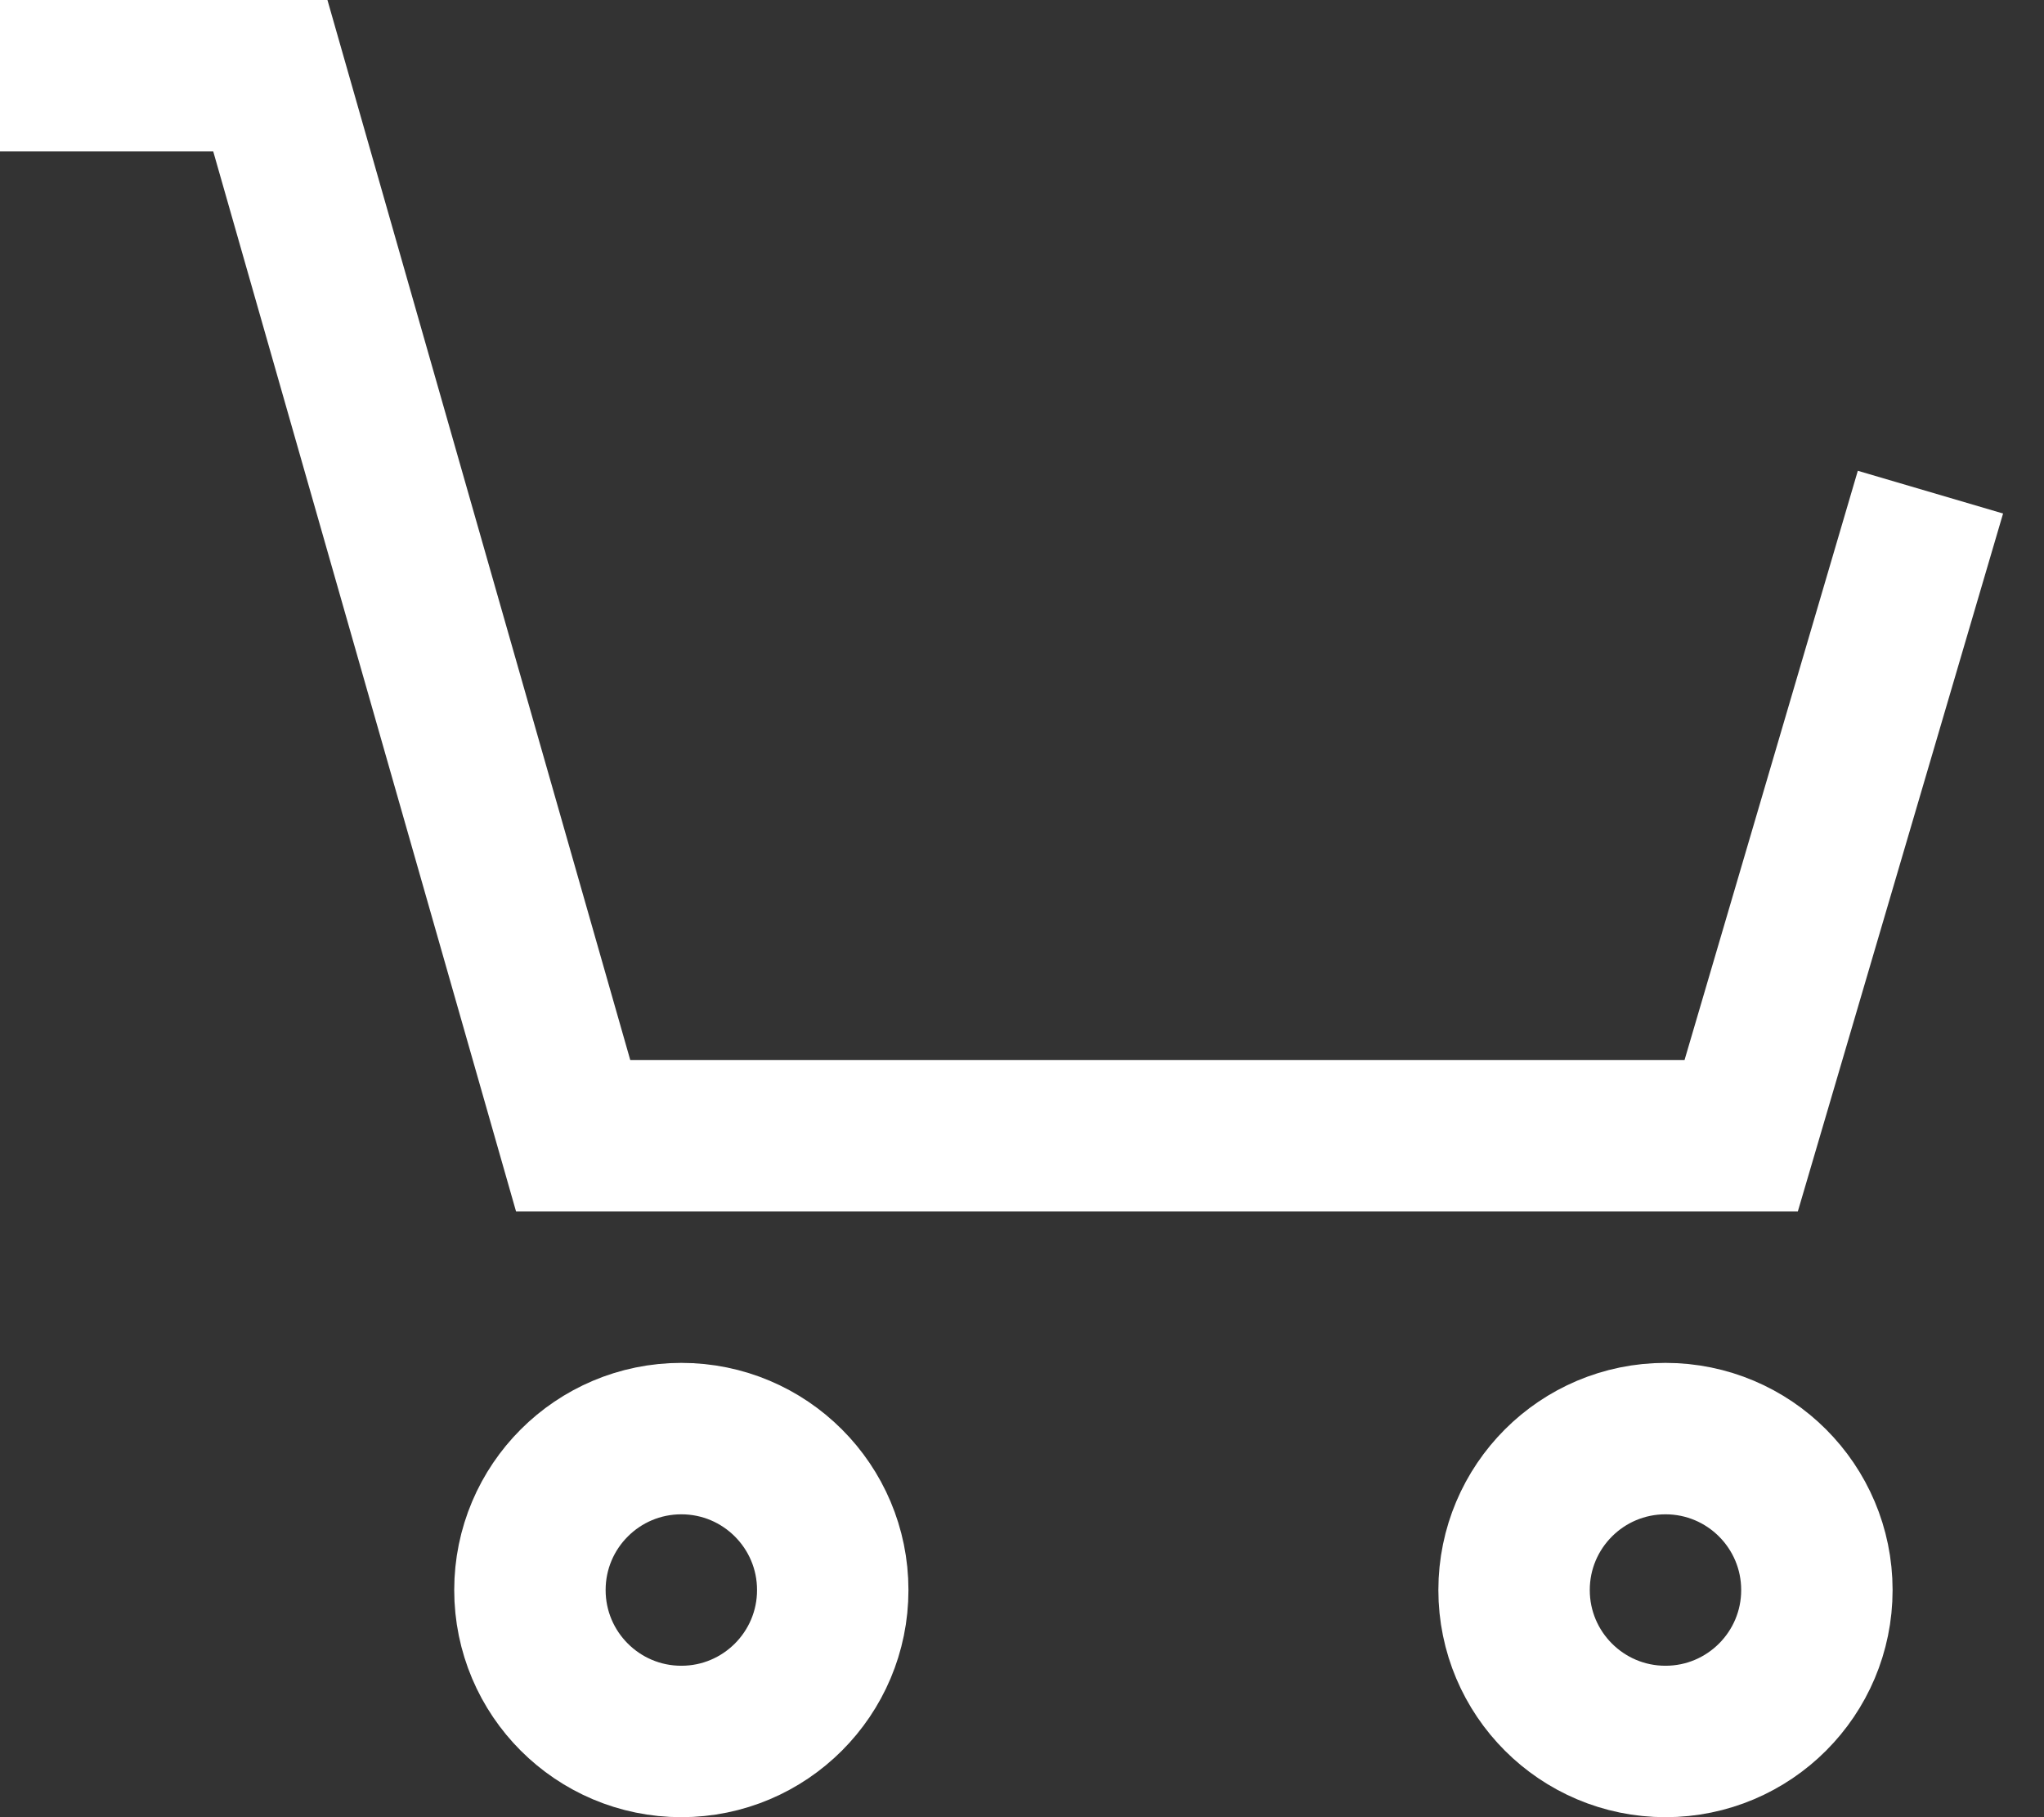 <!-- <svg width="27" height="26" viewBox="0 0 27 26" fill="none" xmlns="http://www.w3.org/2000/svg">
    <circle cx="9" cy="23" r="2.25" stroke="white" stroke-width="1.5"/>
    <circle cx="22" cy="23" r="2.25" stroke="white" stroke-width="1.5"/>
    <path d="M0 3H3.57143L7.57143 17H23L25.5 8.5" stroke="white" stroke-width="1.5"/>
    <path d="M12.5403 10.356C12.8123 10.14 12.9363 10.04 12.9123 10.056C13.6963 9.408 14.3123 8.876 14.7603 8.46C15.2163 8.044 15.6003 7.608 15.9123 7.152C16.2243 6.696 16.3803 6.252 16.3803 5.82C16.3803 5.492 16.3043 5.236 16.1523 5.052C16.0003 4.868 15.7723 4.776 15.4683 4.776C15.1643 4.776 14.9243 4.892 14.7483 5.124C14.5803 5.348 14.4963 5.668 14.4963 6.084H12.5163C12.5323 5.404 12.6763 4.836 12.9483 4.38C13.2283 3.924 13.5923 3.588 14.0403 3.372C14.4963 3.156 15.0003 3.048 15.5523 3.048C16.5043 3.048 17.2203 3.292 17.7003 3.78C18.1883 4.268 18.4323 4.904 18.4323 5.688C18.4323 6.544 18.1403 7.34 17.5563 8.076C16.9723 8.804 16.2283 9.516 15.3243 10.212H18.5643V11.88H12.5403V10.356Z" fill="white"/>
    </svg> -->
    <svg width="27" height="24" viewBox="0 0 27 24" fill="none" xmlns="http://www.w3.org/2000/svg">
        <rect x="0" y="0" width="27" height="24" fill="#333333" stroke="none"/>
        <circle cx="9" cy="21" r="2" stroke="white" stroke-width="2"/>
        <circle cx="22" cy="21" r="2" stroke="white" stroke-width="2"/>
        <path d="M0 1H3.571L7.571 15H23L25.5 6.5" stroke="white" stroke-width="2"/>
        </svg>
        